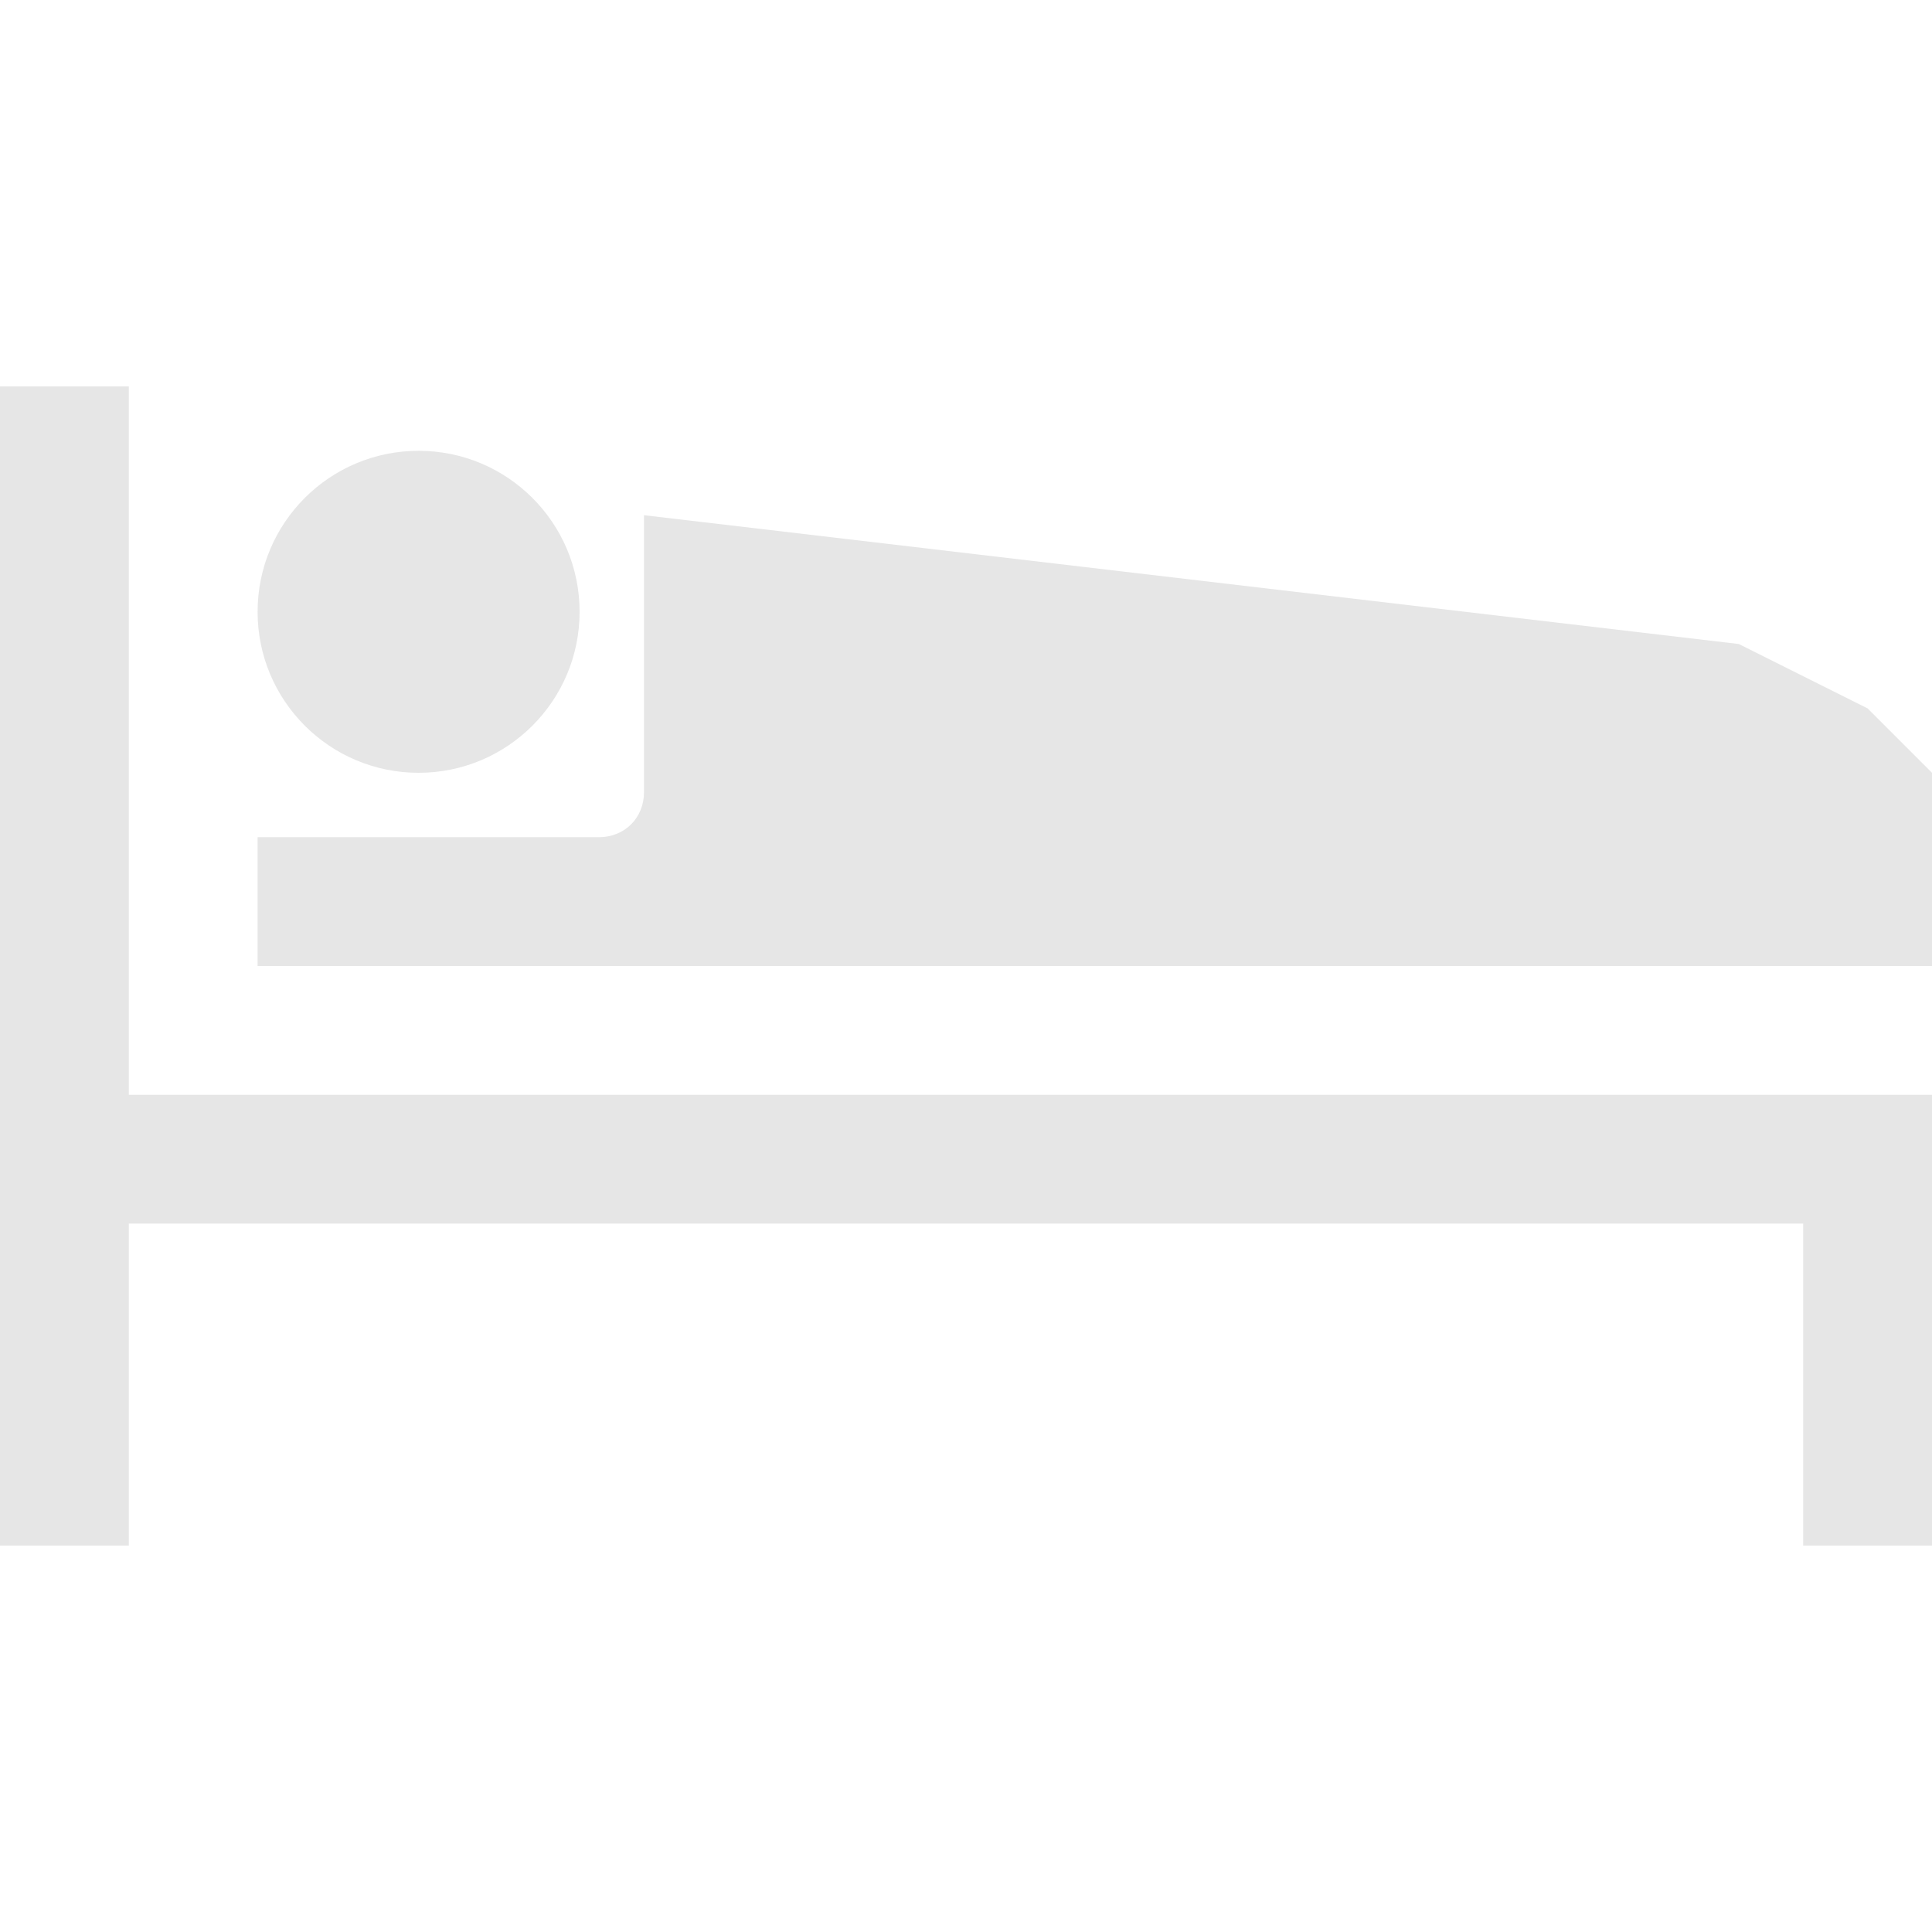 <?xml version="1.0" encoding="utf-8"?>
<!-- Generator: Adobe Illustrator 20.0.0, SVG Export Plug-In . SVG Version: 6.00 Build 0)  -->
<svg version="1.1" id="Icons" xmlns="http://www.w3.org/2000/svg" xmlns:xlink="http://www.w3.org/1999/xlink" x="0px" y="0px"
	 width="30px" height="30px" viewBox="0 0 30 30" enable-background="new 0 0 30 30" xml:space="preserve">
<g>
	<polygon fill="#E6E6E6" points="0,6 2,6 2,17 30,17 30,24 28,24 28,19 2,19 2,24 0,24 	"/>
	<path fill="#E6E6E6" d="M10,8v4.3c0,0.4-0.3,0.7-0.7,0.7H4v2h26v-3l-1-1l-2-1L10,8z"/>
	<circle fill="#E6E6E6" cx="6.5" cy="9.5" r="2.5"/>
</g>
</svg>
